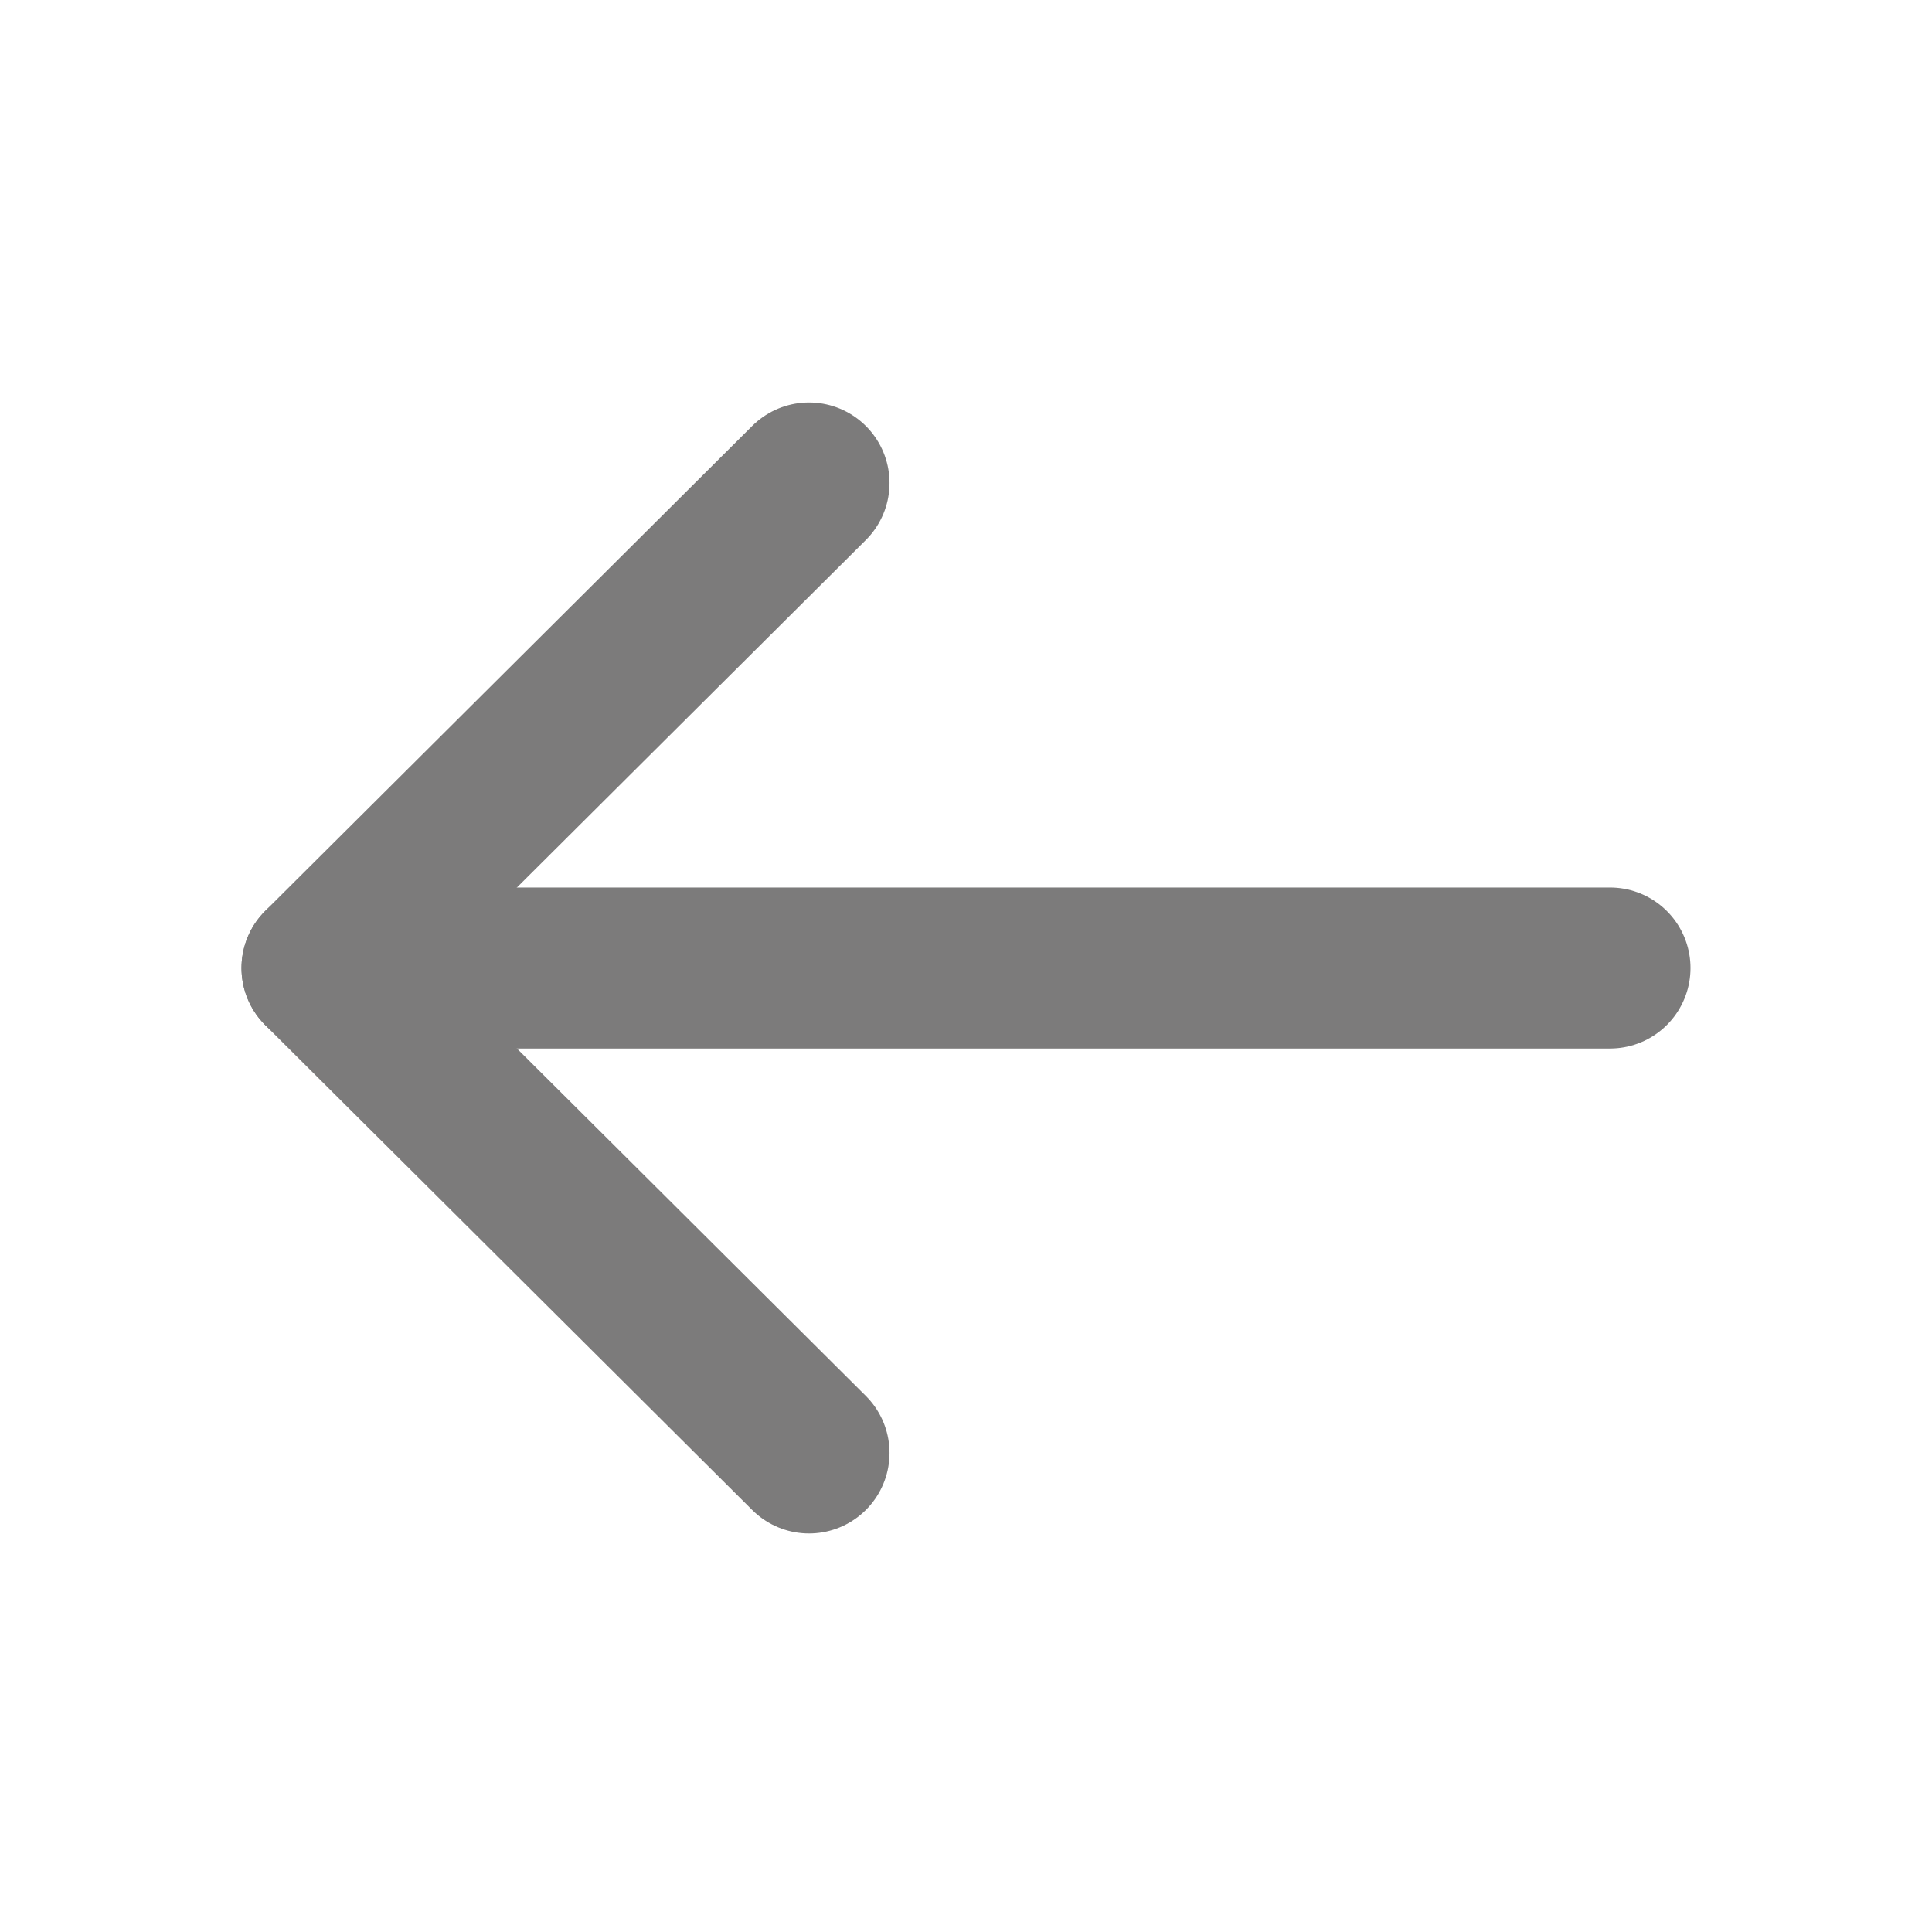 <svg width="24" height="24" viewBox="0 0 24 24" fill="none" xmlns="http://www.w3.org/2000/svg">
  <path d="M4 12.025L20 12.025" stroke="#7C7B7B" stroke-width="2" stroke-linecap="round" stroke-linejoin="round"/>
  <path ignore-fill="true" d="M10.05 18.049L4 12.025L10.05 6" stroke="#7C7B7B" stroke-width="2"
        stroke-linecap="round"
        stroke-linejoin="round"/>
</svg>
